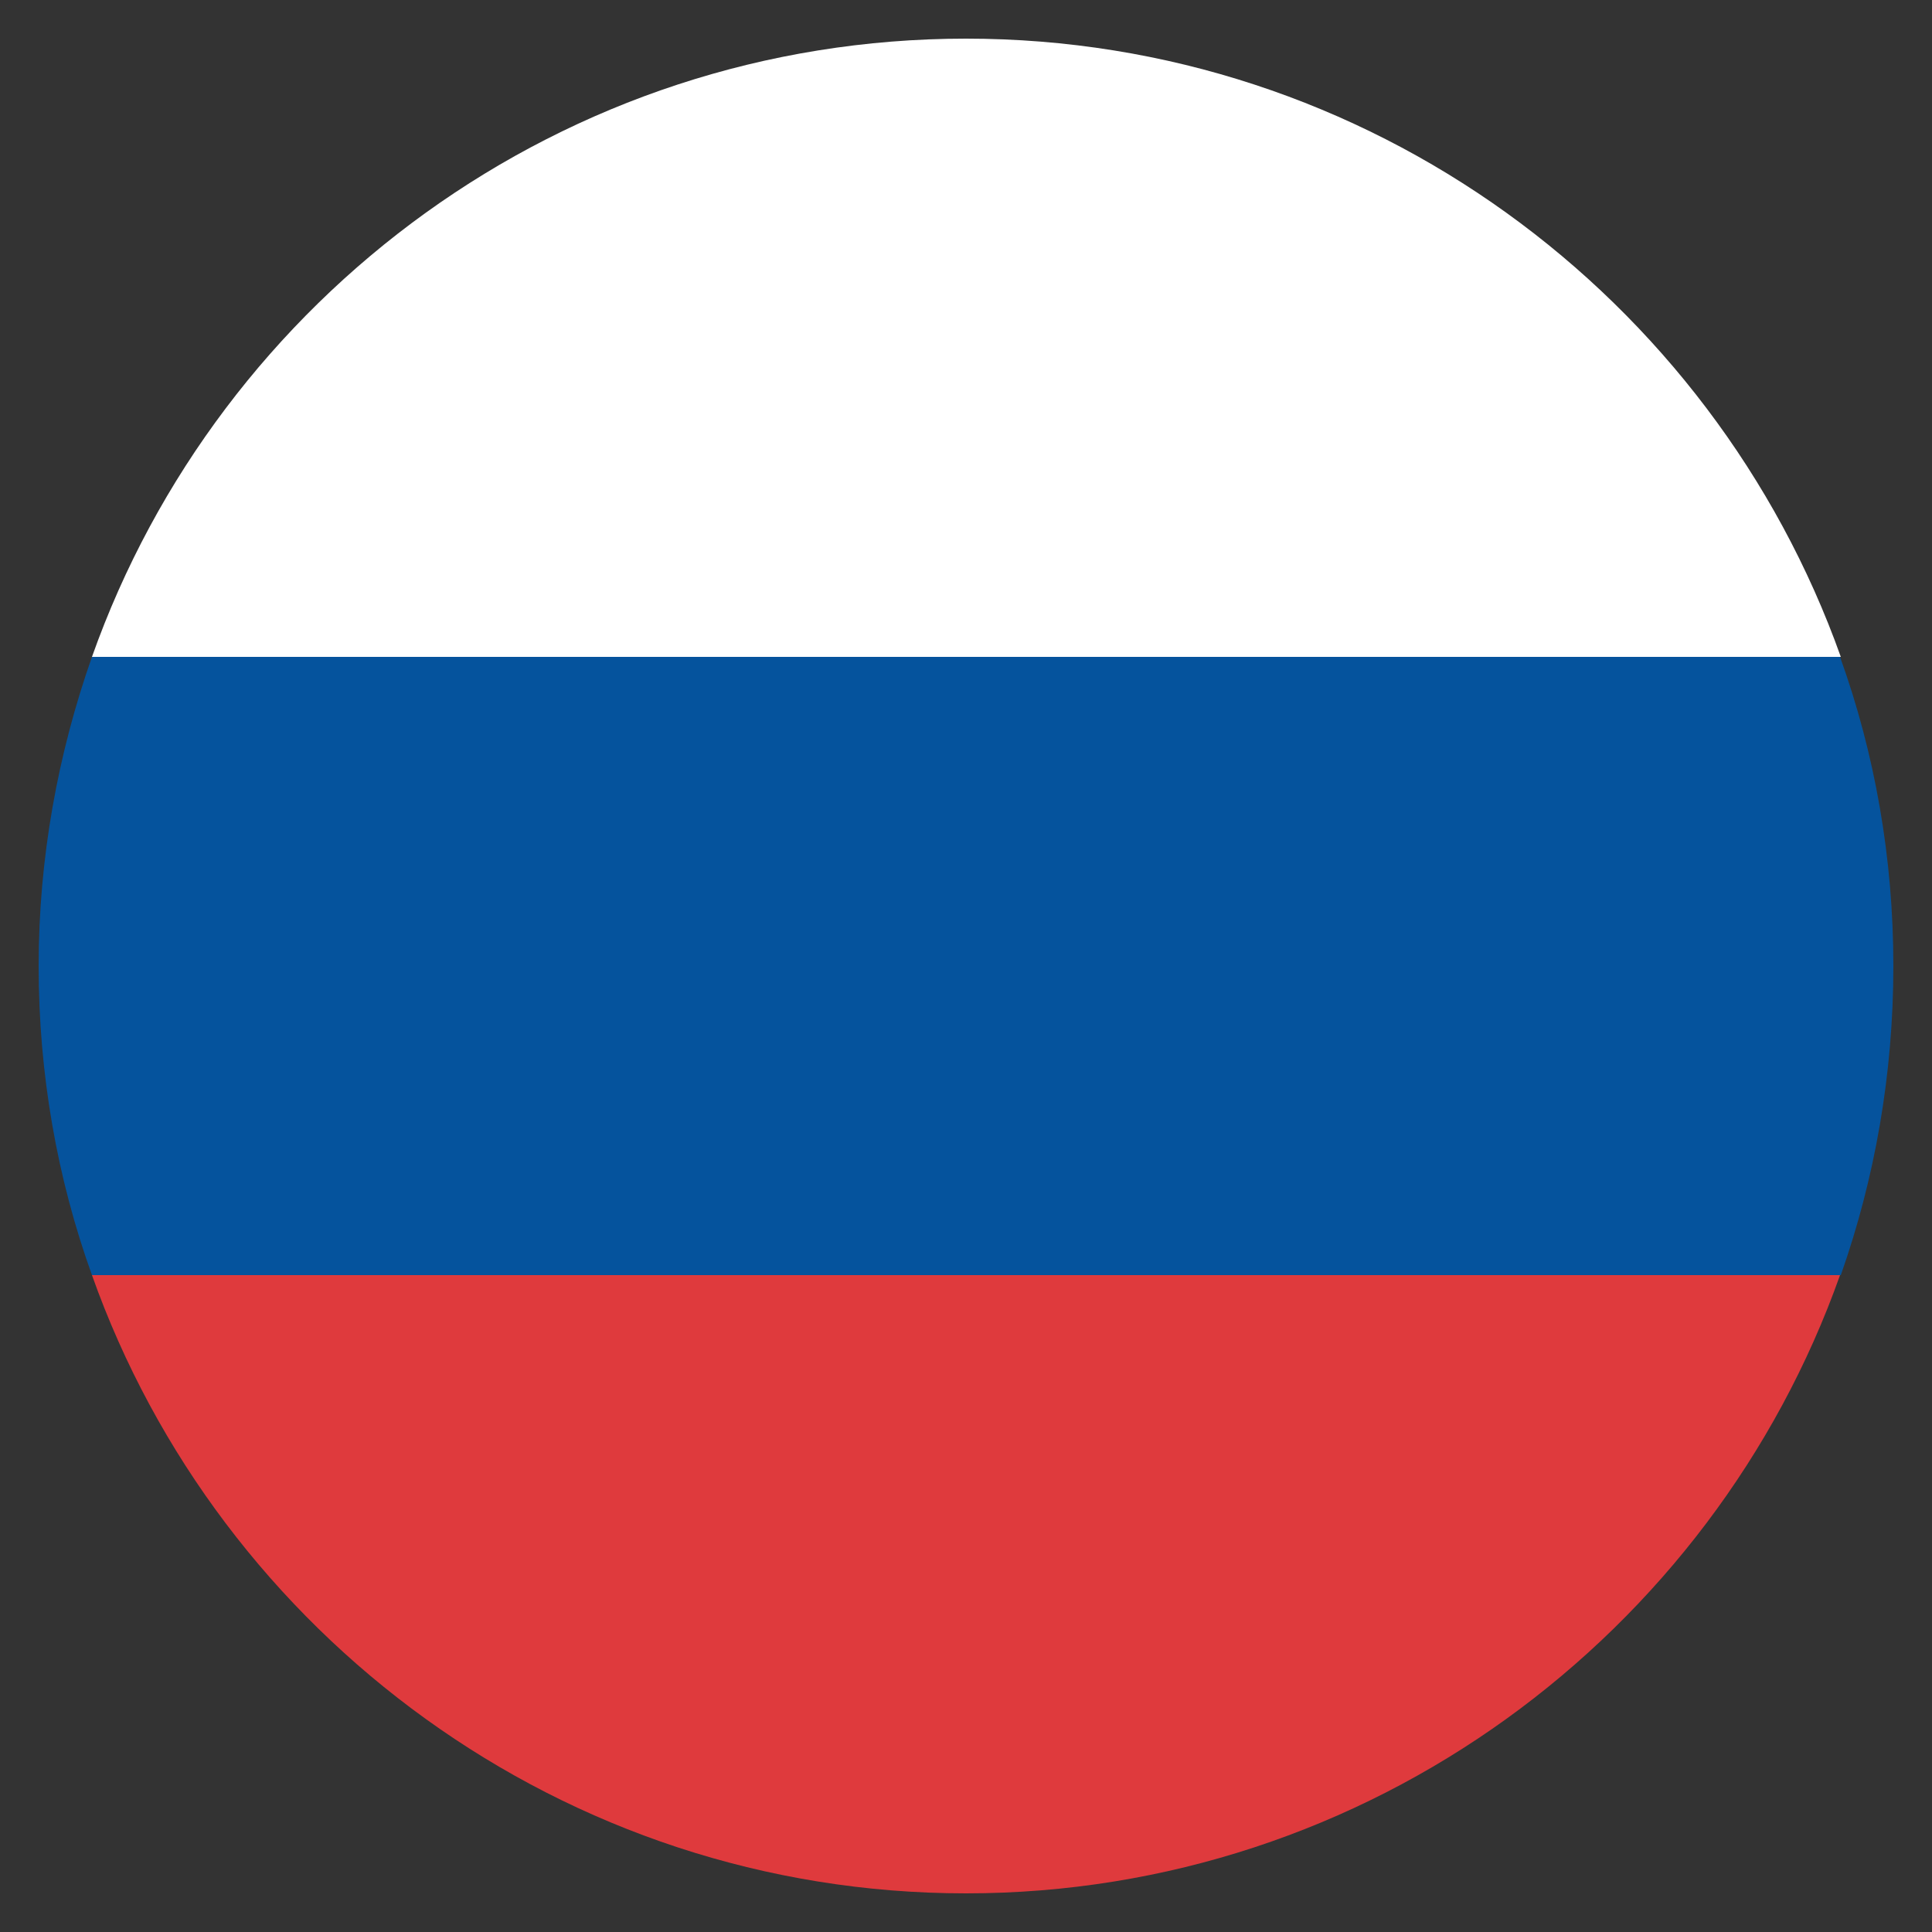 <?xml version="1.0" encoding="utf-8"?>
<!-- Generator: Adobe Illustrator 26.0.3, SVG Export Plug-In . SVG Version: 6.00 Build 0)  -->
<svg version="1.1" id="Layer_1" xmlns="http://www.w3.org/2000/svg" xmlns:xlink="http://www.w3.org/1999/xlink" x="0px" y="0px"
	 viewBox="0 0 25 25" style="enable-background:new 0 0 25 25;" xml:space="preserve">
<rect x="0" y="0" width="25" height="25" fill="#333333" stroke="none"/>
<style type="text/css">
	.st0{fill:#FFFFFF;}
	.st1{fill:#05539D;}
	.st2{fill:#DF3A3D;}
</style>
<g id="XMLID_3590_">
	<path id="XMLID_3593_" class="st0" d="M12.5,0.5c-5.21,0-9.66,3.34-11.31,8h22.63C22.16,3.84,17.71,0.5,12.5,0.5z"/>
	<path id="XMLID_3592_" class="st1" d="M24.5,12.5c0-1.4-0.24-2.75-0.69-4H1.19c-0.44,1.25-0.69,2.6-0.69,4c0,1.4,0.24,2.75,0.69,4
		h22.63C24.26,15.25,24.5,13.9,24.5,12.5z"/>
	<path id="XMLID_3591_" class="st2" d="M1.19,16.5c1.65,4.65,6.1,8,11.31,8s9.66-3.35,11.31-8H1.19z"/>
</g>
</svg>

